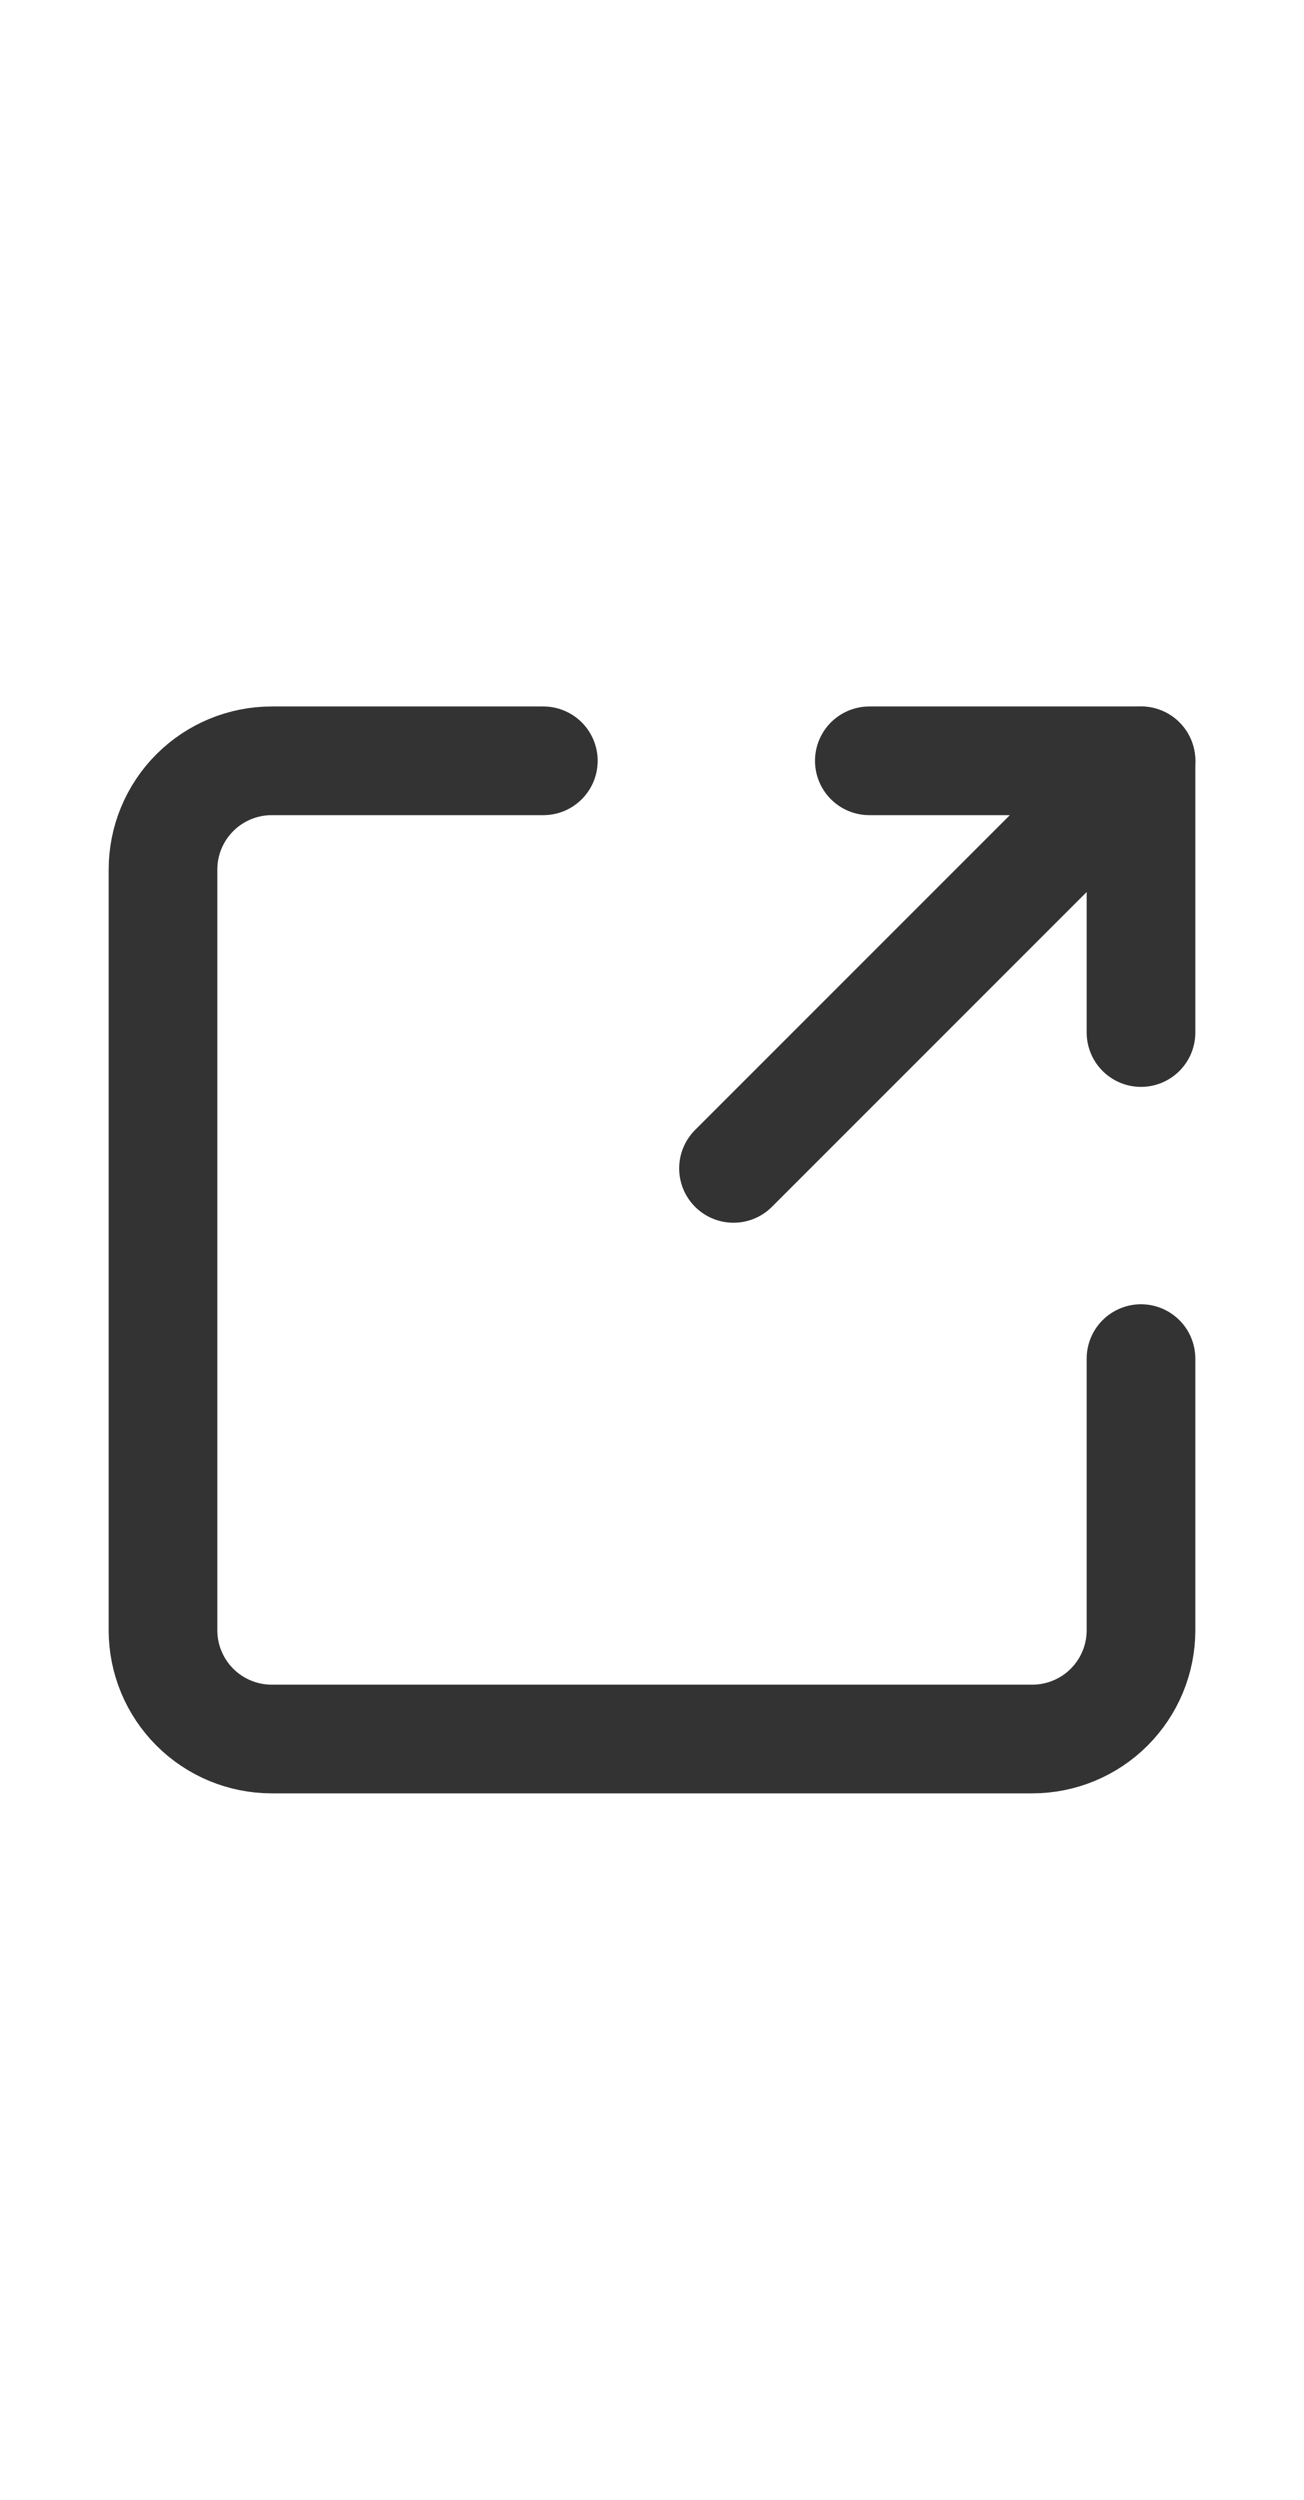 <svg width="24" height="46" viewBox="0 0 24 46" fill="none" xmlns="http://www.w3.org/2000/svg">
<path d="M13.5 21.5L21 14" stroke="#333333" stroke-width="2" stroke-linecap="round" stroke-linejoin="round"/>
<path d="M16 14H21V19" stroke="#333333" stroke-width="2" stroke-linecap="round" stroke-linejoin="round"/>
<path d="M21 25V30C21 30.53 20.789 31.039 20.414 31.414C20.039 31.789 19.53 32 19 32H5C4.47 32 3.961 31.789 3.586 31.414C3.211 31.039 3 30.53 3 30V16C3 15.47 3.211 14.961 3.586 14.586C3.961 14.211 4.47 14 5 14H10" stroke="#333333" stroke-width="2" stroke-linecap="round" stroke-linejoin="round"/>
</svg>

